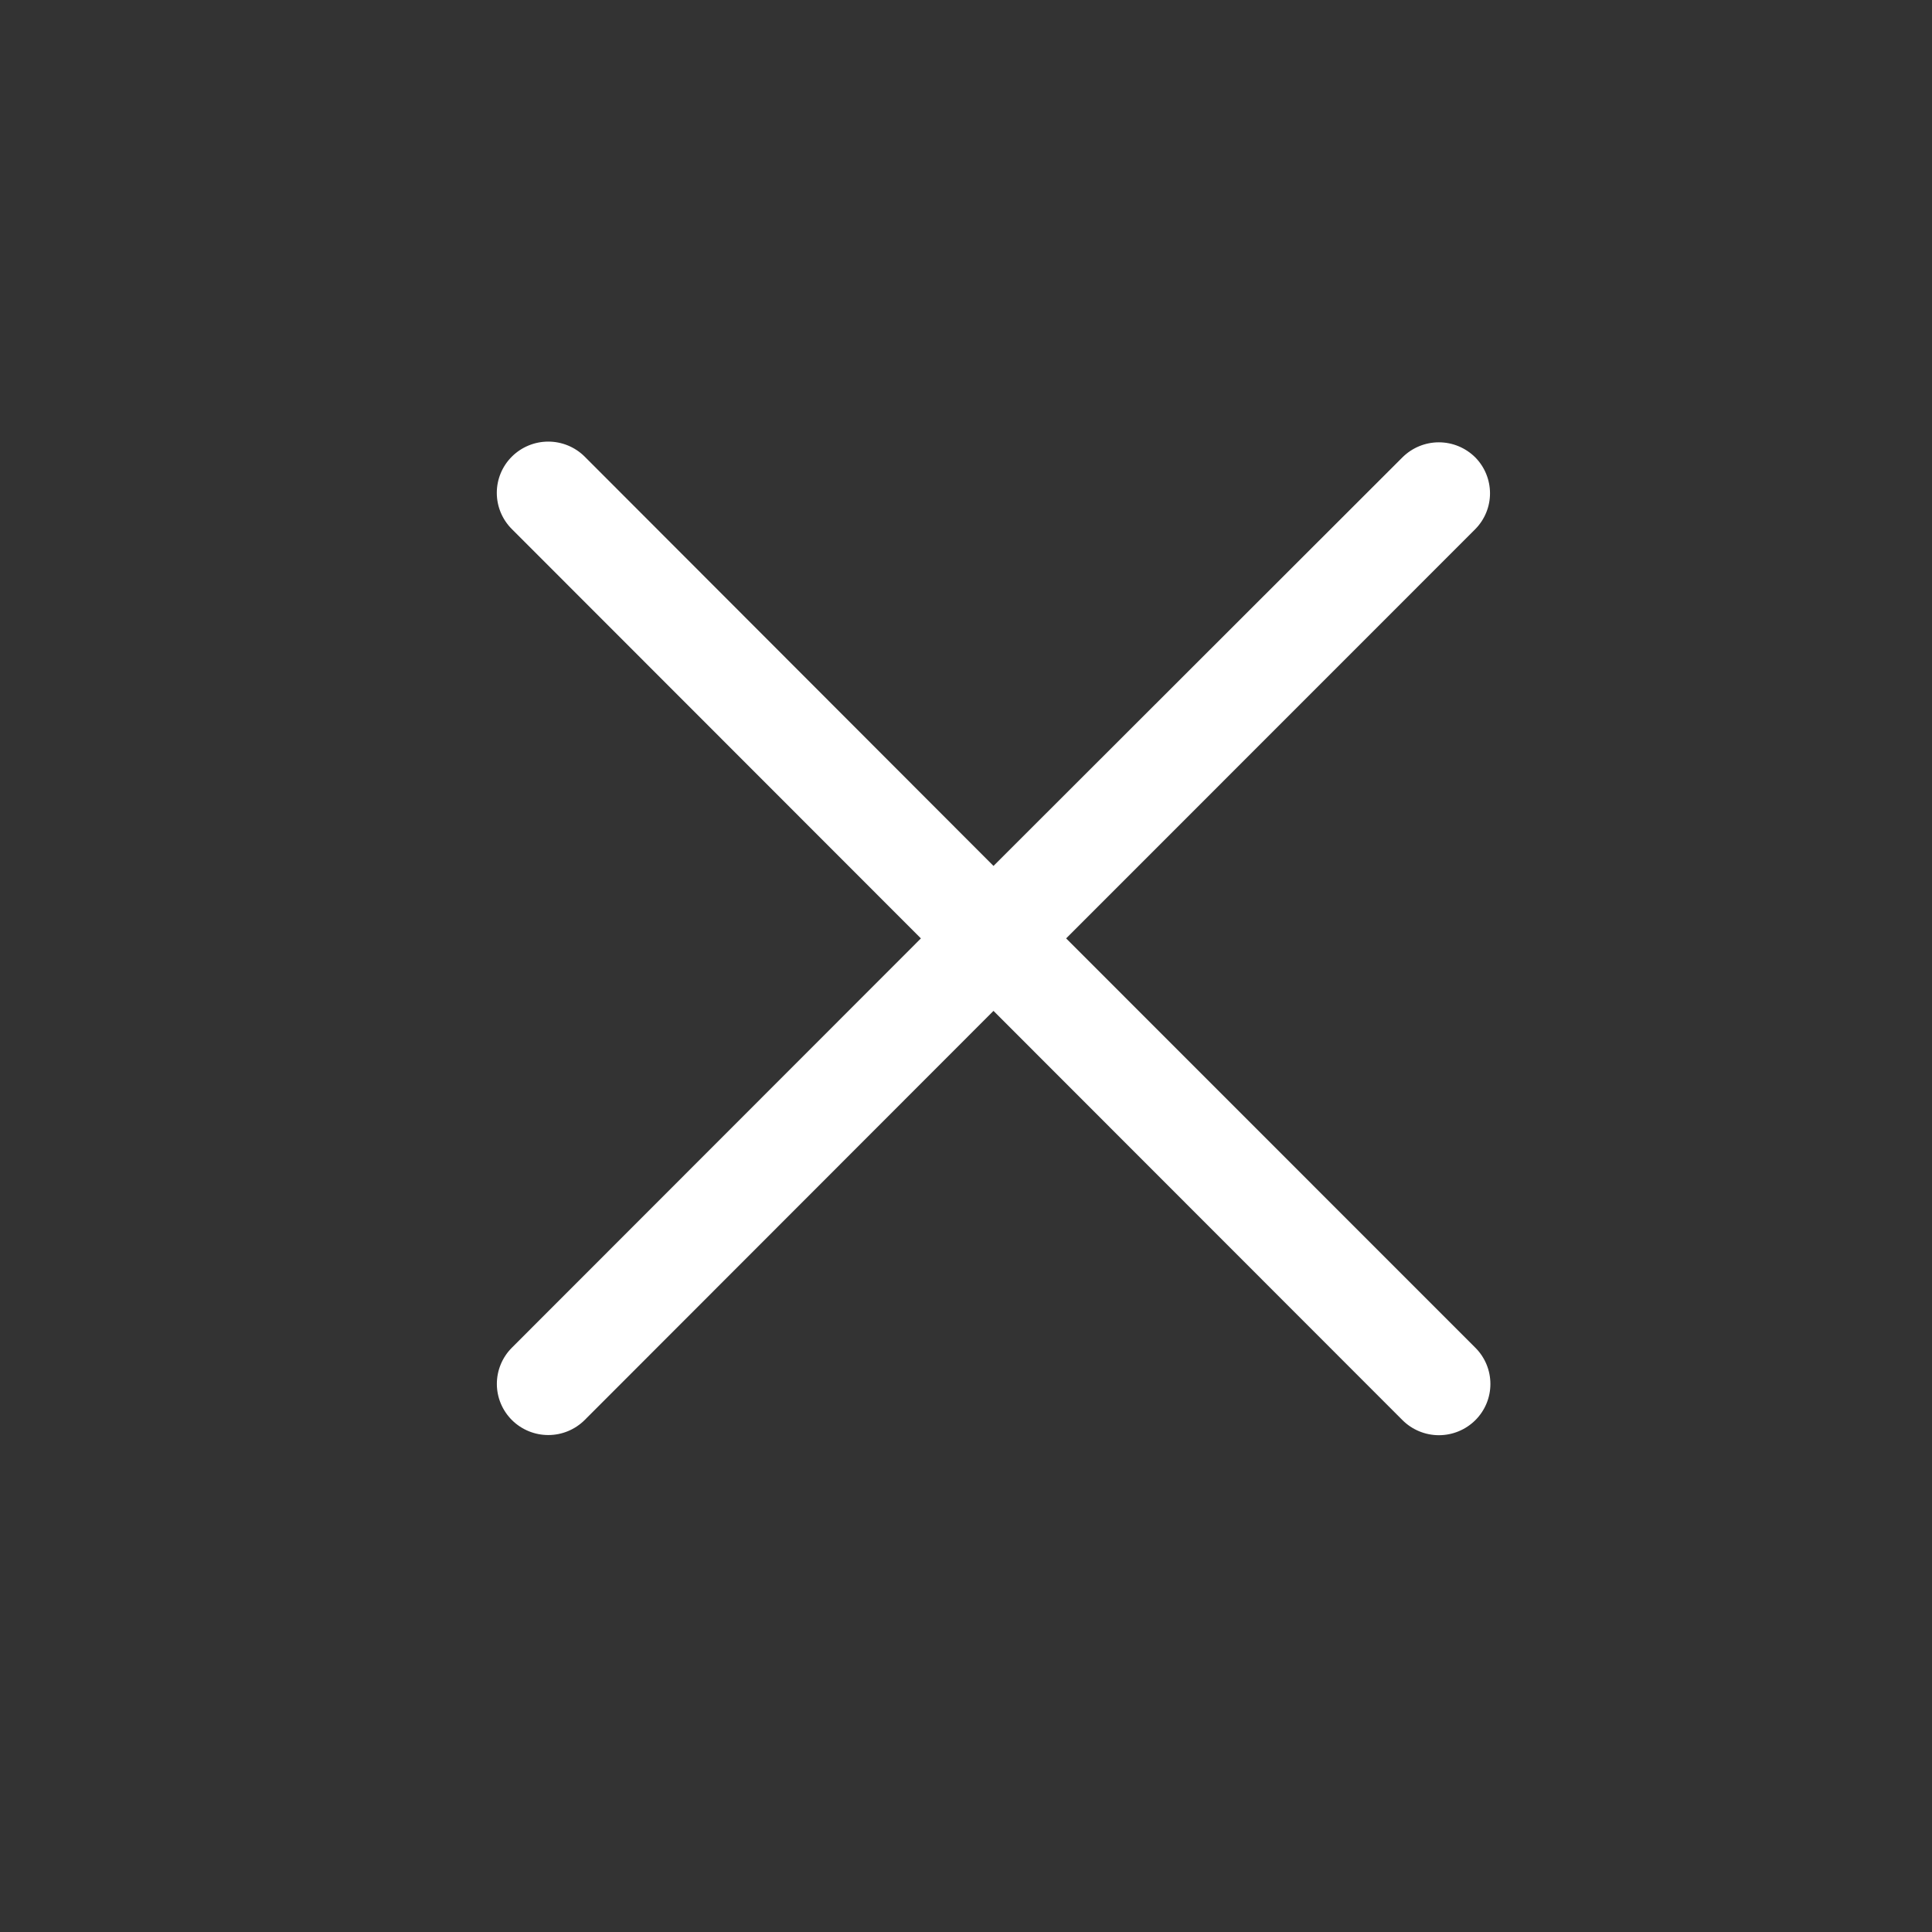 <svg width="35" height="35" viewBox="0 0 35 35" fill="none" xmlns="http://www.w3.org/2000/svg">
<rect x="0" y="0" width="35" height="35" fill="#333333" stroke="none"/>
<g clip-path="url(#clip0_158_1162)">
<path d="M26.724 8.284C26.549 8.111 26.313 8.013 26.066 8.013C25.819 8.013 25.583 8.111 25.408 8.284L17.998 15.687L10.592 8.272C10.417 8.098 10.18 8 9.932 8C9.685 8 9.448 8.098 9.273 8.272C9.098 8.446 9 8.682 9 8.928C9 9.175 9.098 9.411 9.273 9.585L16.683 17L9.273 24.415C9.099 24.589 9.001 24.825 9.001 25.071C9.001 25.317 9.1 25.553 9.275 25.727C9.45 25.9 9.687 25.998 9.934 25.997C10.181 25.997 10.417 25.899 10.592 25.725L17.998 18.313L25.408 25.728C25.583 25.902 25.82 26 26.067 26C26.315 26 26.552 25.902 26.727 25.728C26.902 25.554 27 25.318 27 25.072C27 24.825 26.902 24.589 26.727 24.415L19.314 17L26.727 9.585C26.898 9.411 26.994 9.177 26.993 8.934C26.992 8.691 26.896 8.457 26.724 8.284Z" fill="white"/>
</g>
<defs>
<clipPath id="clip0_158_1162">
<rect width="35" height="35" fill="white"/>
</clipPath>
</defs>
</svg>
